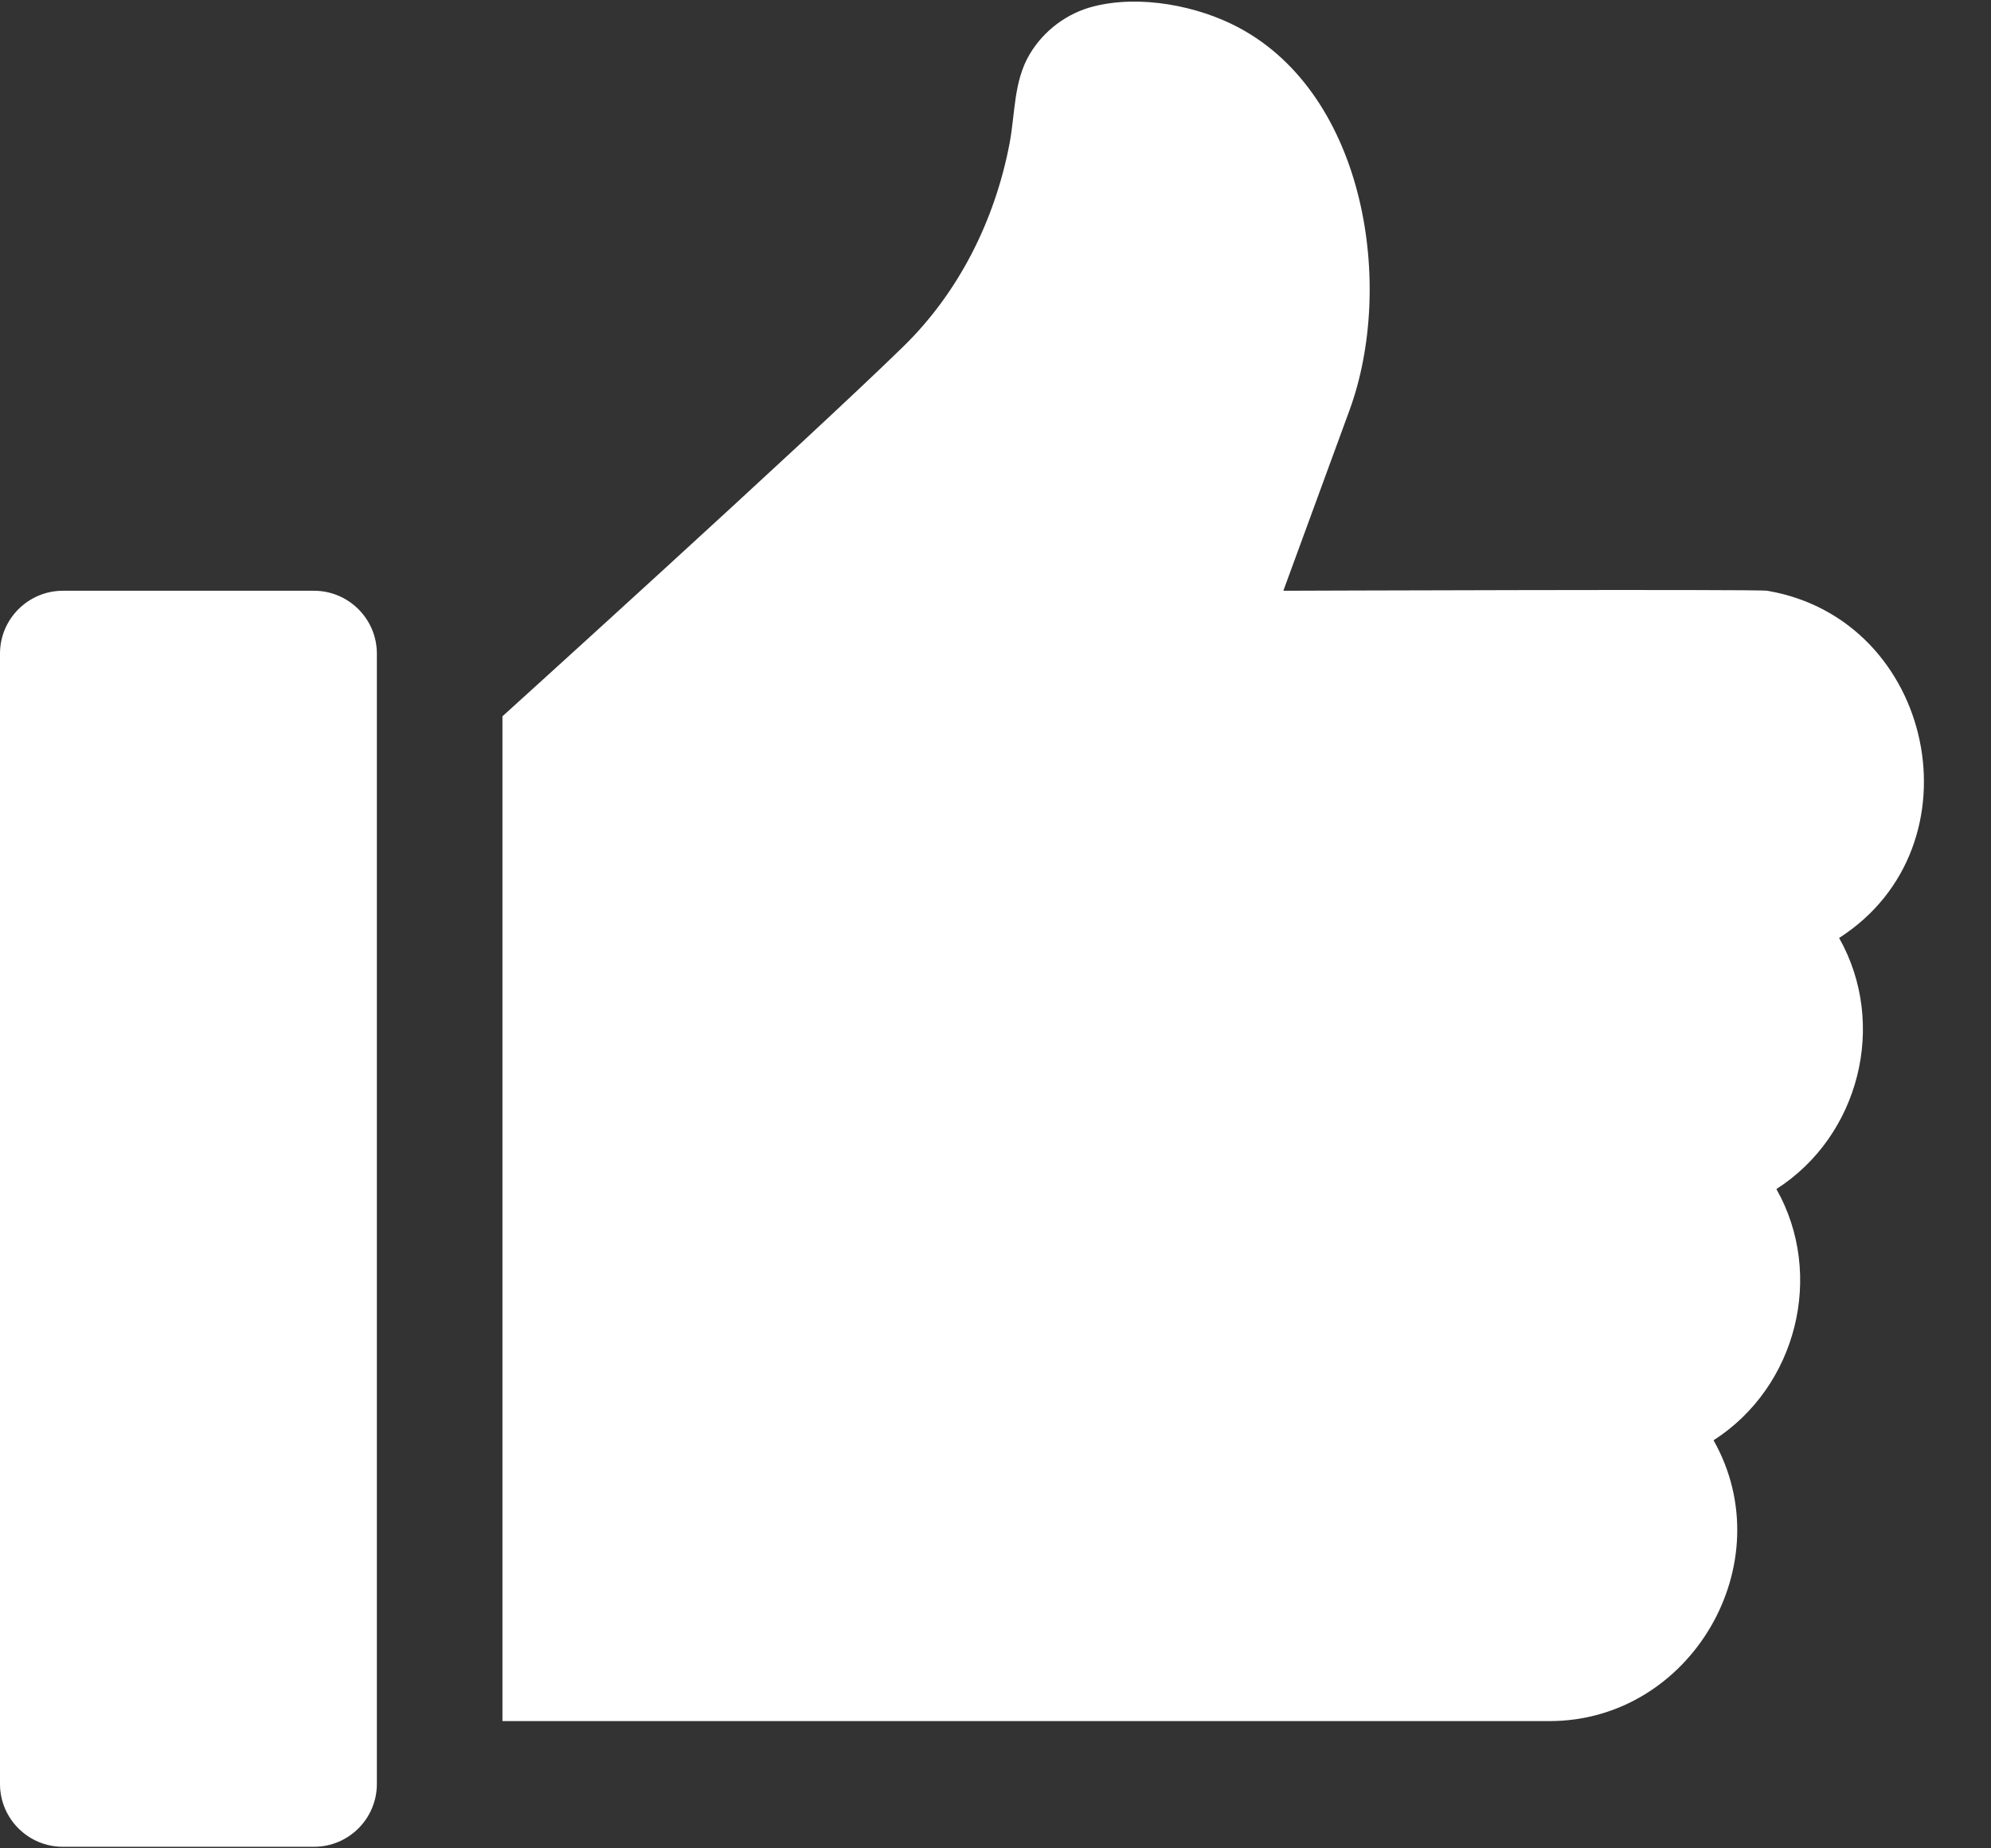 <?xml version="1.0" encoding="UTF-8"?>
<svg width="14px" height="13px" viewBox="0 0 14 13" version="1.1" xmlns="http://www.w3.org/2000/svg" xmlns:xlink="http://www.w3.org/1999/xlink">
    <rect x="0" y="0" width="14" height="13" fill="#333333" stroke="none"/>
    <!-- Generator: Sketch 53.1 (72631) - https://sketchapp.com -->
    <title>like (1)</title>
    <desc>Created with Sketch.</desc>
    <g id="design" stroke="none" stroke-width="1" fill="none" fill-rule="evenodd">
        <g id="main" transform="translate(-109, -538)" fill="#FFFFFF" fill-rule="nonzero">
            <g id="like-(1)" transform="translate(109, 538)">
                <path d="M2.208,4.155 L0.442,4.155 C0.199,4.155 0,4.353 0,4.597 L0,12.547 C0,12.791 0.198,12.989 0.442,12.989 L2.208,12.989 C2.452,12.989 2.65,12.791 2.65,12.547 L2.65,4.597 C2.65,4.353 2.451,4.155 2.208,4.155 Z" id="Path"></path>
                <path d="M12.426,4.155 C12.355,4.143 9.024,4.155 9.024,4.155 L9.489,2.886 C9.81,2.009 9.602,0.671 8.712,0.195 C8.422,0.04 8.017,-0.038 7.69,0.045 C7.503,0.092 7.338,0.216 7.24,0.382 C7.127,0.573 7.139,0.796 7.099,1.008 C6.997,1.546 6.743,2.057 6.349,2.44 C5.664,3.109 3.533,5.038 3.533,5.038 L3.533,12.105 L10.895,12.105 C11.888,12.106 12.539,10.997 12.049,10.13 C12.633,9.756 12.833,8.968 12.491,8.363 C13.075,7.989 13.274,7.202 12.932,6.597 C13.94,5.951 13.603,4.354 12.426,4.155 Z" id="Path"></path>
            </g>
        </g>
    </g>
</svg>
